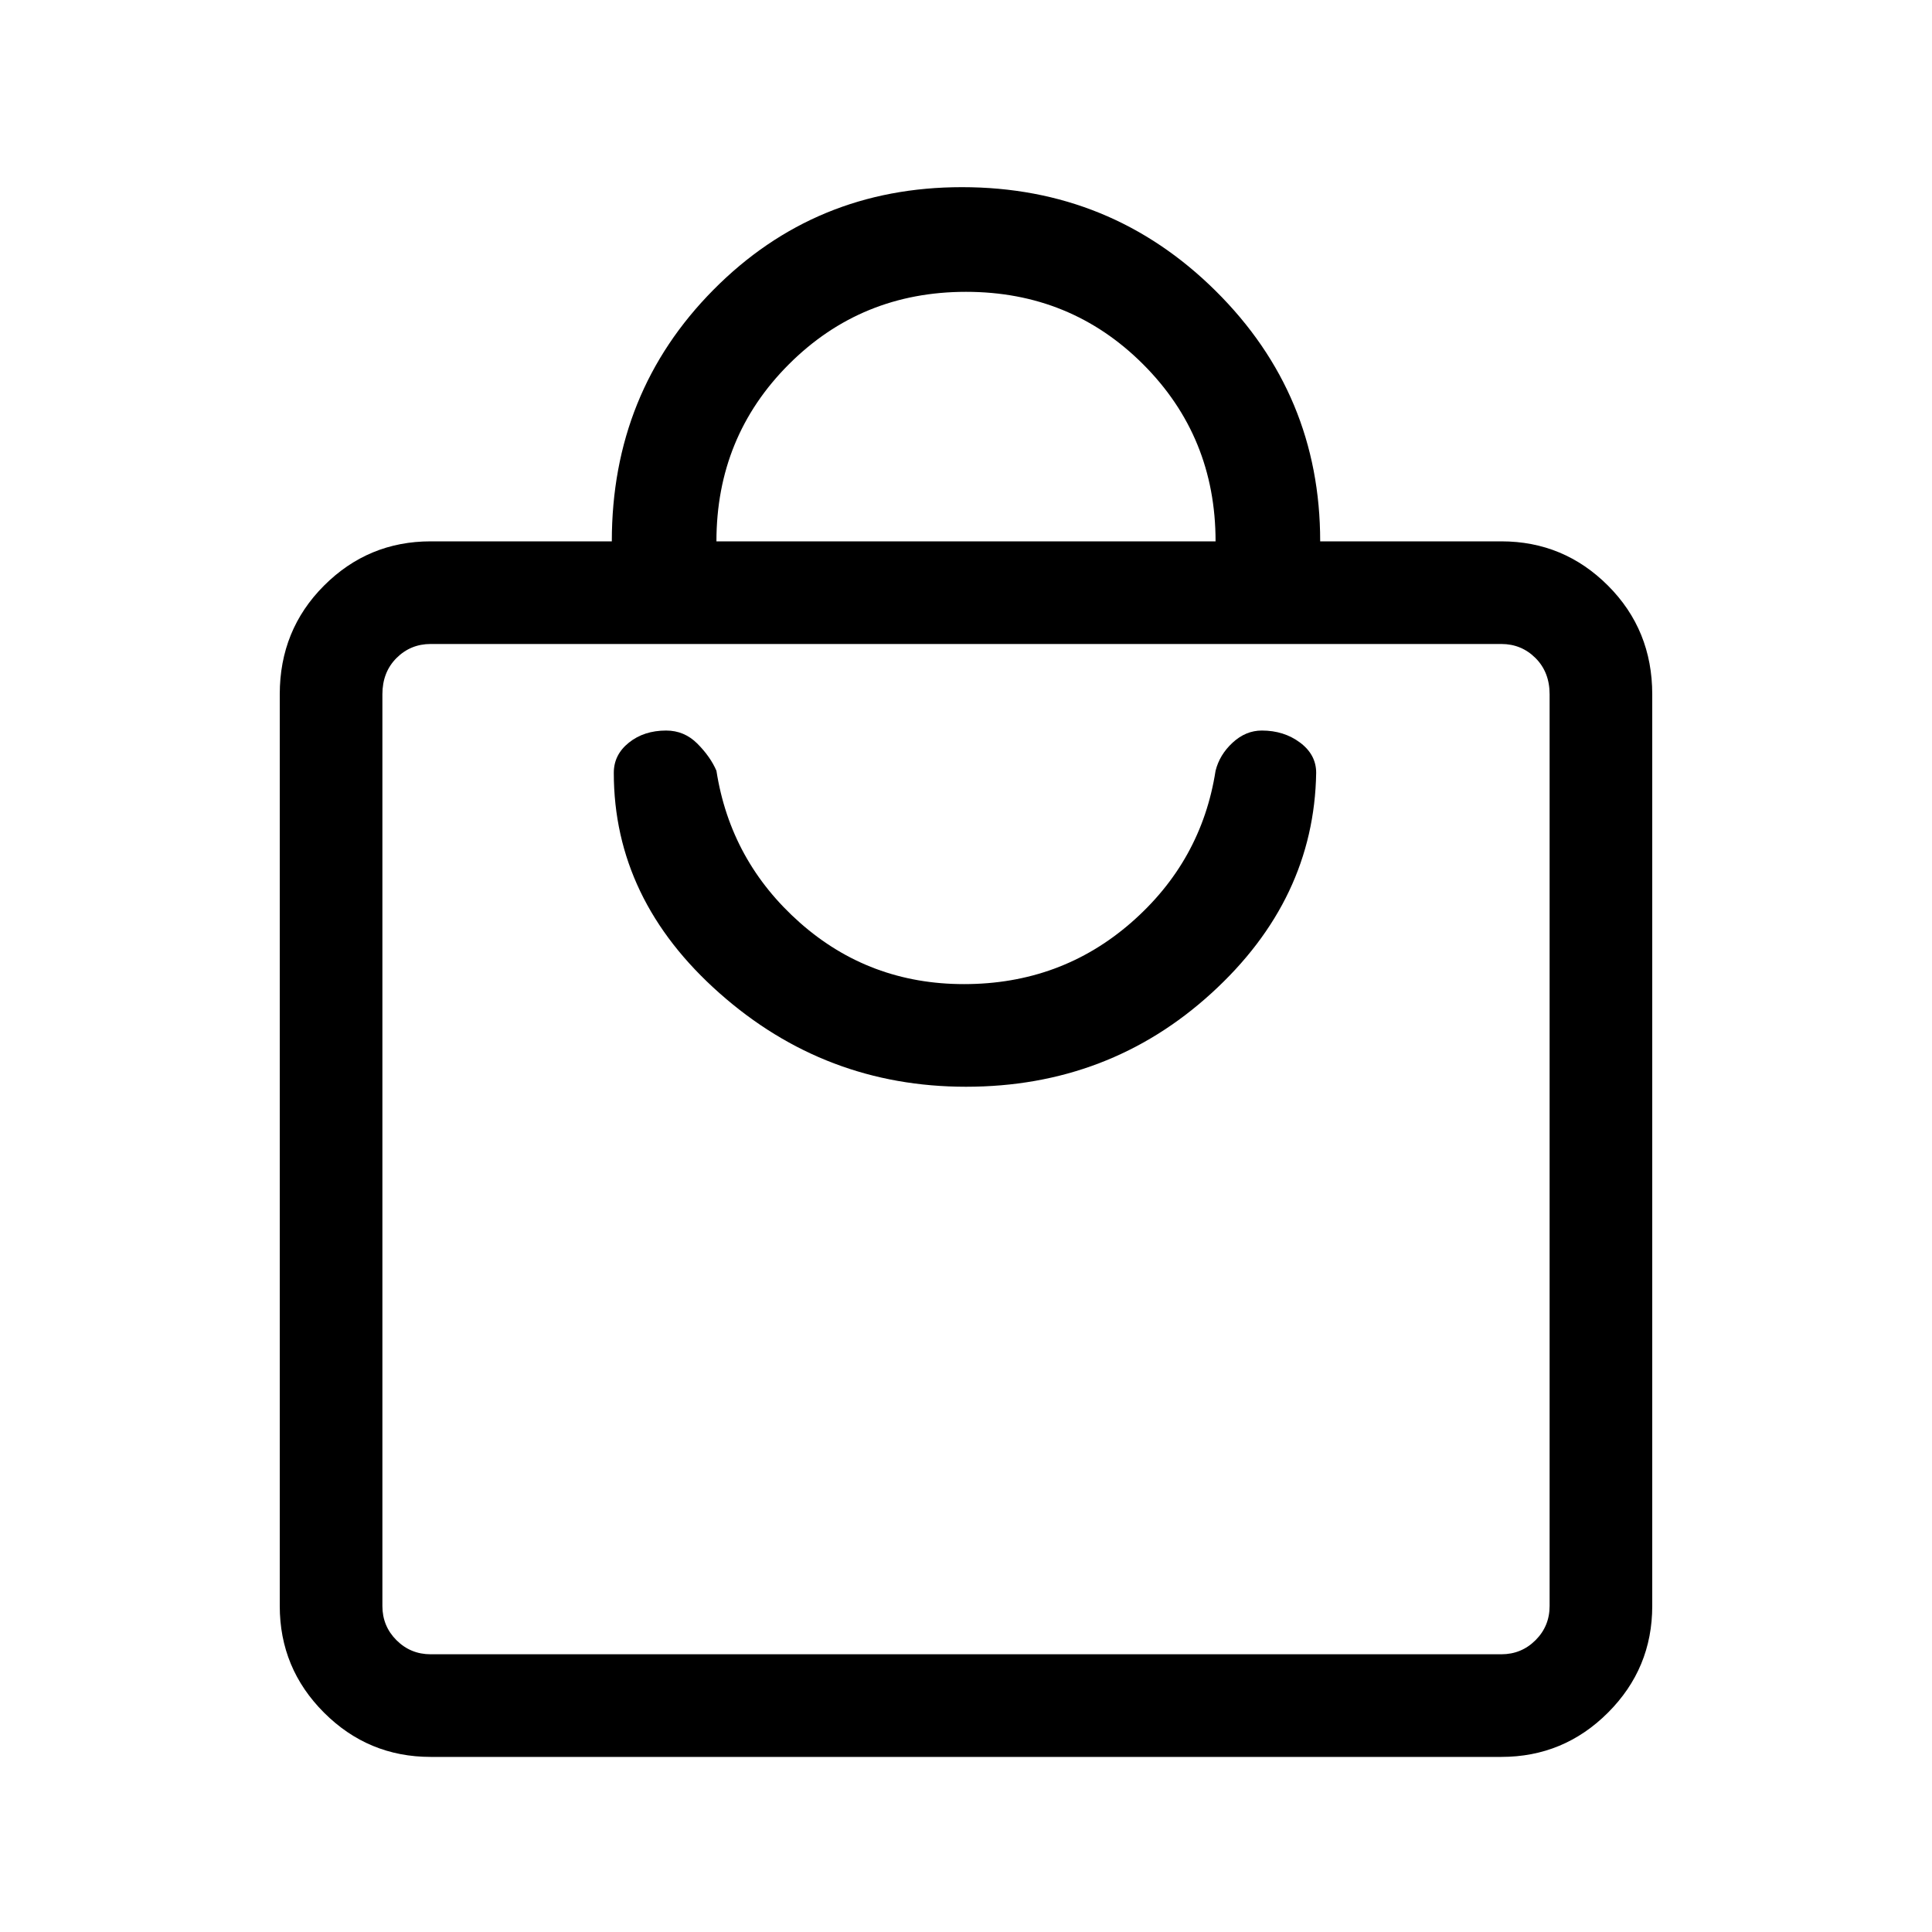 <svg xmlns="http://www.w3.org/2000/svg" height="40" width="40"><path d="M31.083 36.375H8.917q-1.292 0-2.209-.917-.916-.916-.916-2.208V14.375q0-1.333.916-2.25.917-.917 2.209-.917h3.75q0-3.083 2.104-5.208t5.146-2.125q3.083 0 5.25 2.146 2.166 2.146 2.166 5.187h3.75q1.292 0 2.209.917.916.917.916 2.25V33.25q0 1.292-.916 2.208-.917.917-2.209.917Zm-16.25-25.167h10.334q0-2.166-1.5-3.666T20 6.042q-2.167 0-3.667 1.5t-1.5 3.666Zm16.25 23.042q.417 0 .709-.292.291-.291.291-.708V14.375q0-.458-.291-.75-.292-.292-.709-.292H8.917q-.417 0-.709.292-.291.292-.291.75V33.25q0 .417.291.708.292.292.709.292ZM20 22.5q2.958 0 5.083-1.938Q27.208 18.625 27.25 16q0-.375-.333-.625-.334-.25-.792-.25-.333 0-.604.25-.271.25-.354.583-.292 1.875-1.75 3.146-1.459 1.271-3.459 1.271-1.958 0-3.396-1.271-1.437-1.271-1.729-3.146-.125-.291-.395-.562-.271-.271-.646-.271-.459 0-.771.25-.313.25-.313.625 0 2.625 2.188 4.562Q17.083 22.5 20 22.5ZM7.917 13.333V34.25 13.333Z"/></svg>